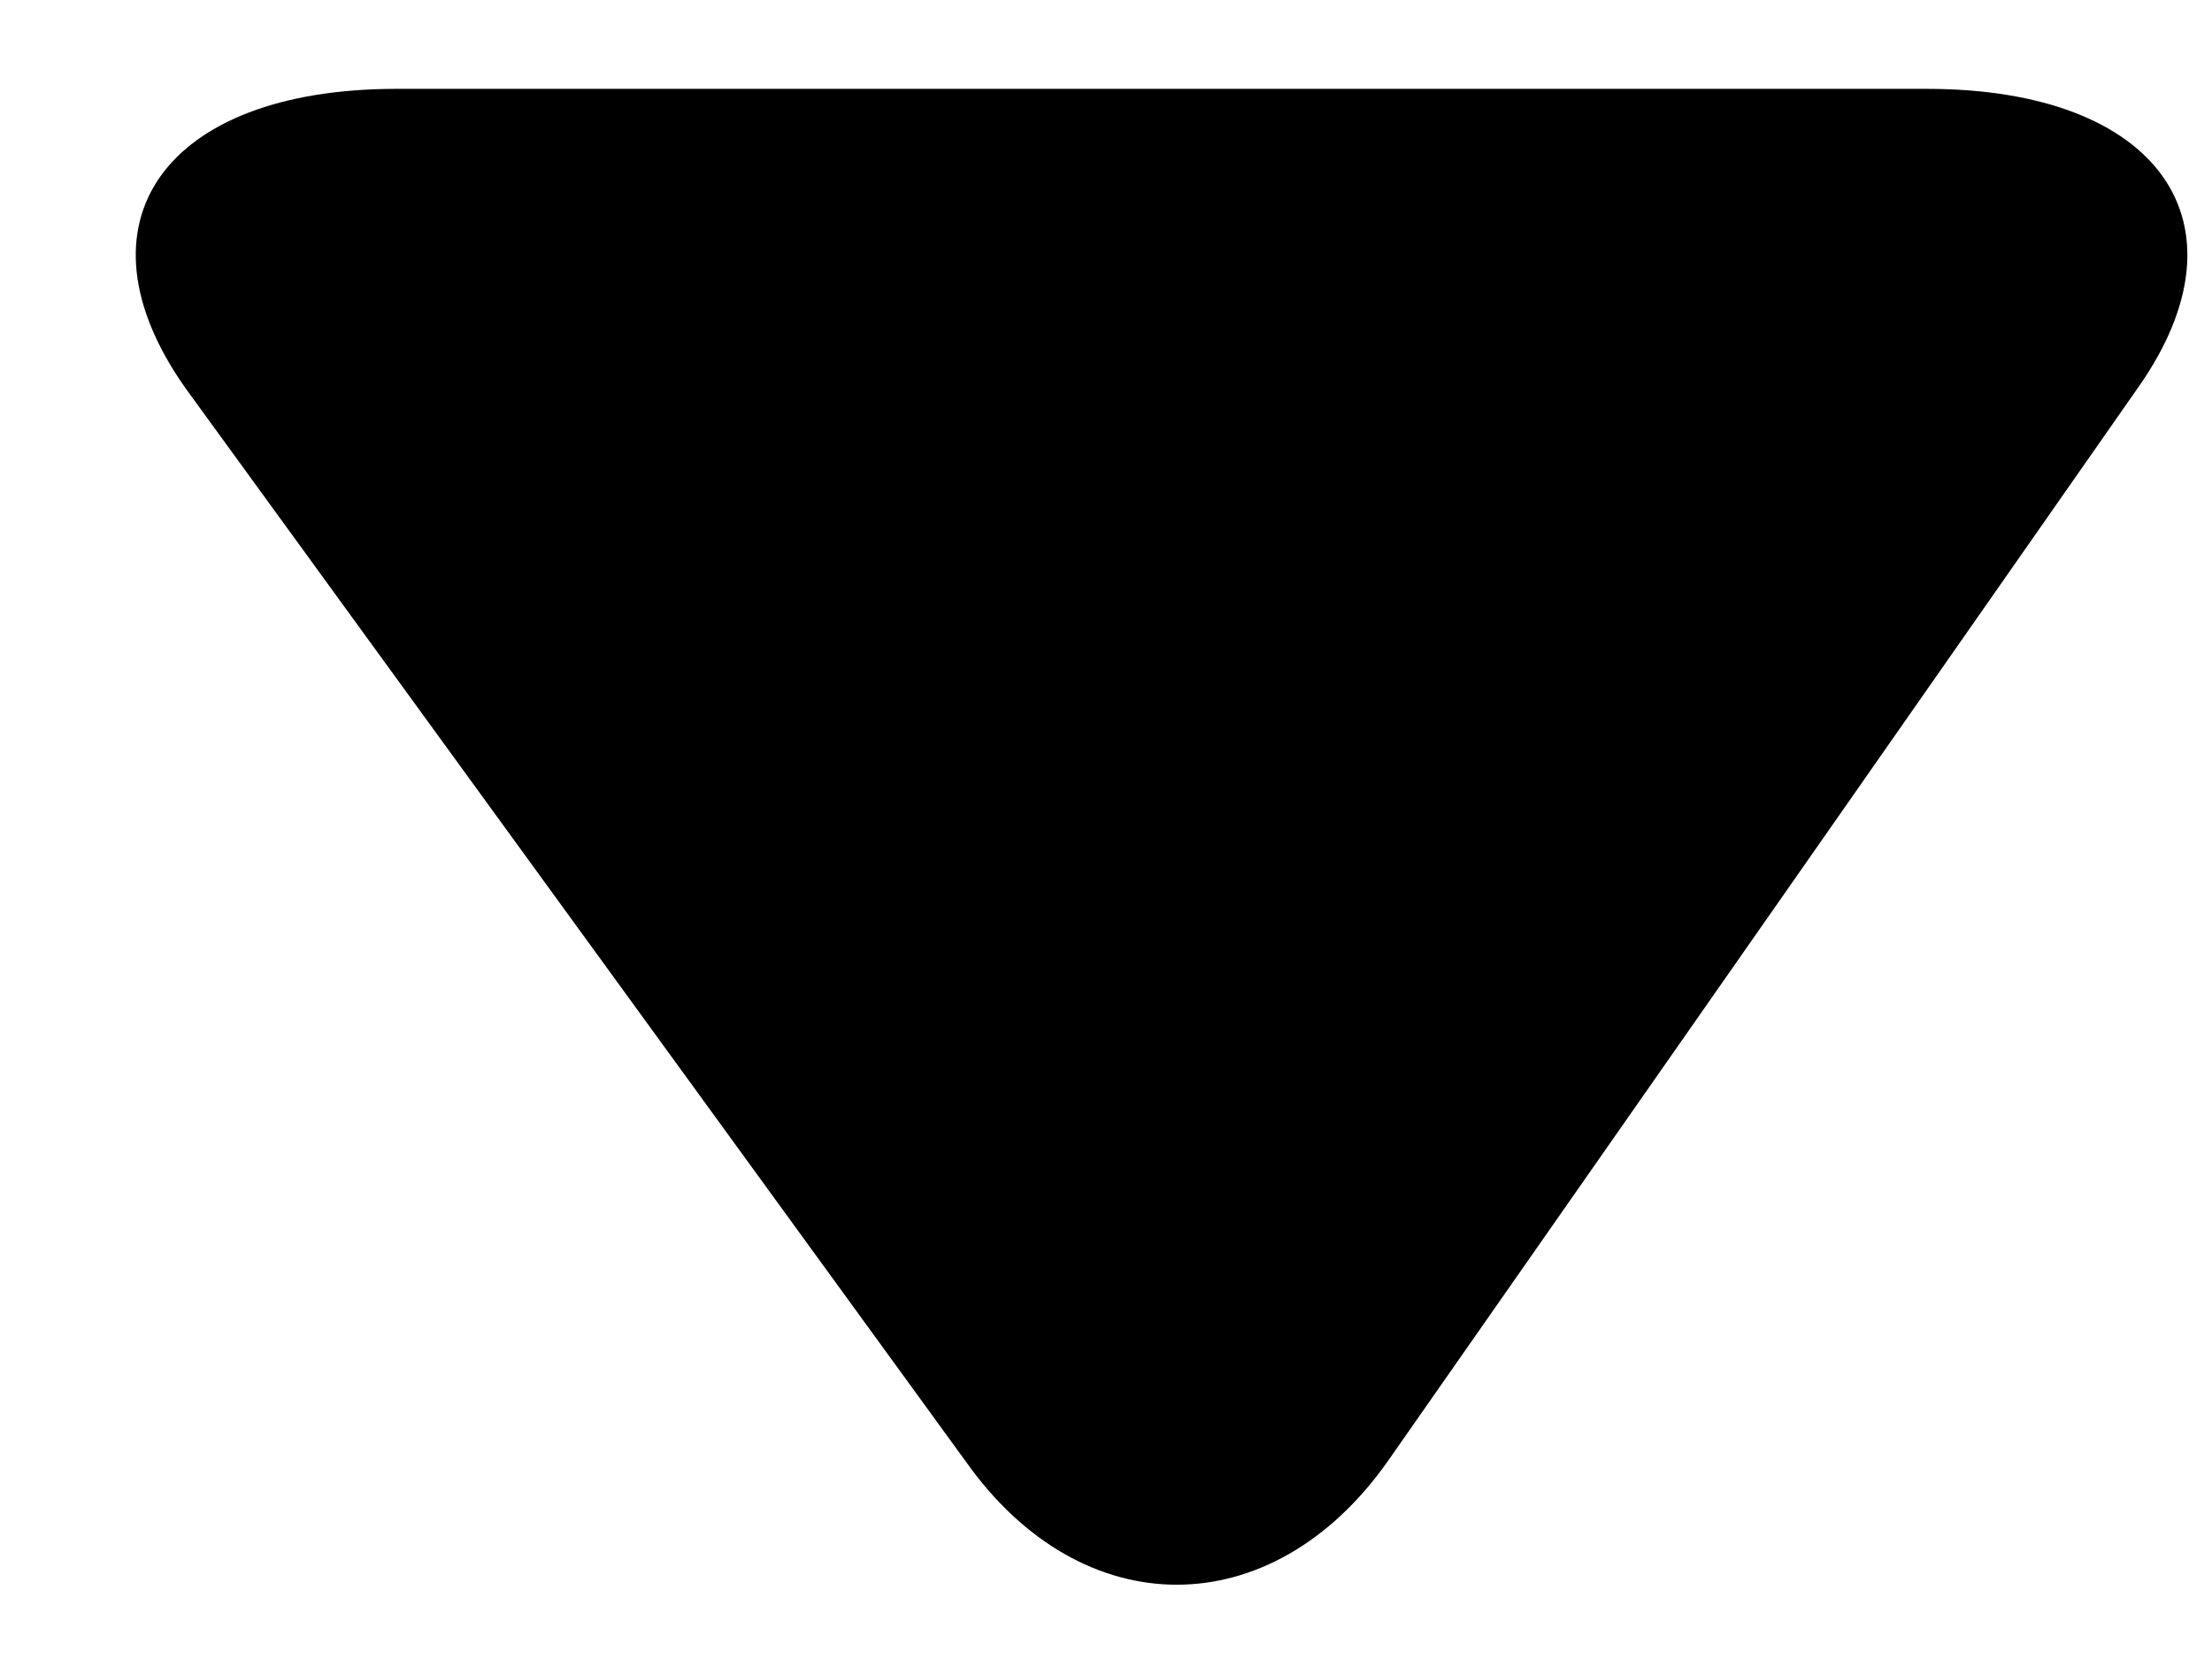 <?xml version="1.0" encoding="UTF-8" standalone="no"?>
<svg width="12px" height="9px" viewBox="0 0 12 9" version="1.1" xmlns="http://www.w3.org/2000/svg" xmlns:xlink="http://www.w3.org/1999/xlink" xmlns:sketch="http://www.bohemiancoding.com/sketch/ns">
    <!-- Generator: Sketch 3.3.2 (12043) - http://www.bohemiancoding.com/sketch -->
    <title>decrease</title>
    <desc>Created with Sketch.</desc>
    <defs></defs>
    <g id="Page-1" stroke="none" stroke-width="1"  fill-rule="evenodd" sketch:type="MSPage">
        <path d="M2.15,0.482 C0.89,0.482 0.376,1.212 1.005,2.104 L5.239,7.928 C5.869,8.82 6.899,8.82 7.528,7.928 L11.598,2.104 C12.227,1.212 11.712,0.482 10.453,0.482 L2.15,0.482 L2.15,0.482 Z" id="decrease"  sketch:type="MSShapeGroup"></path>
    </g>
</svg>
